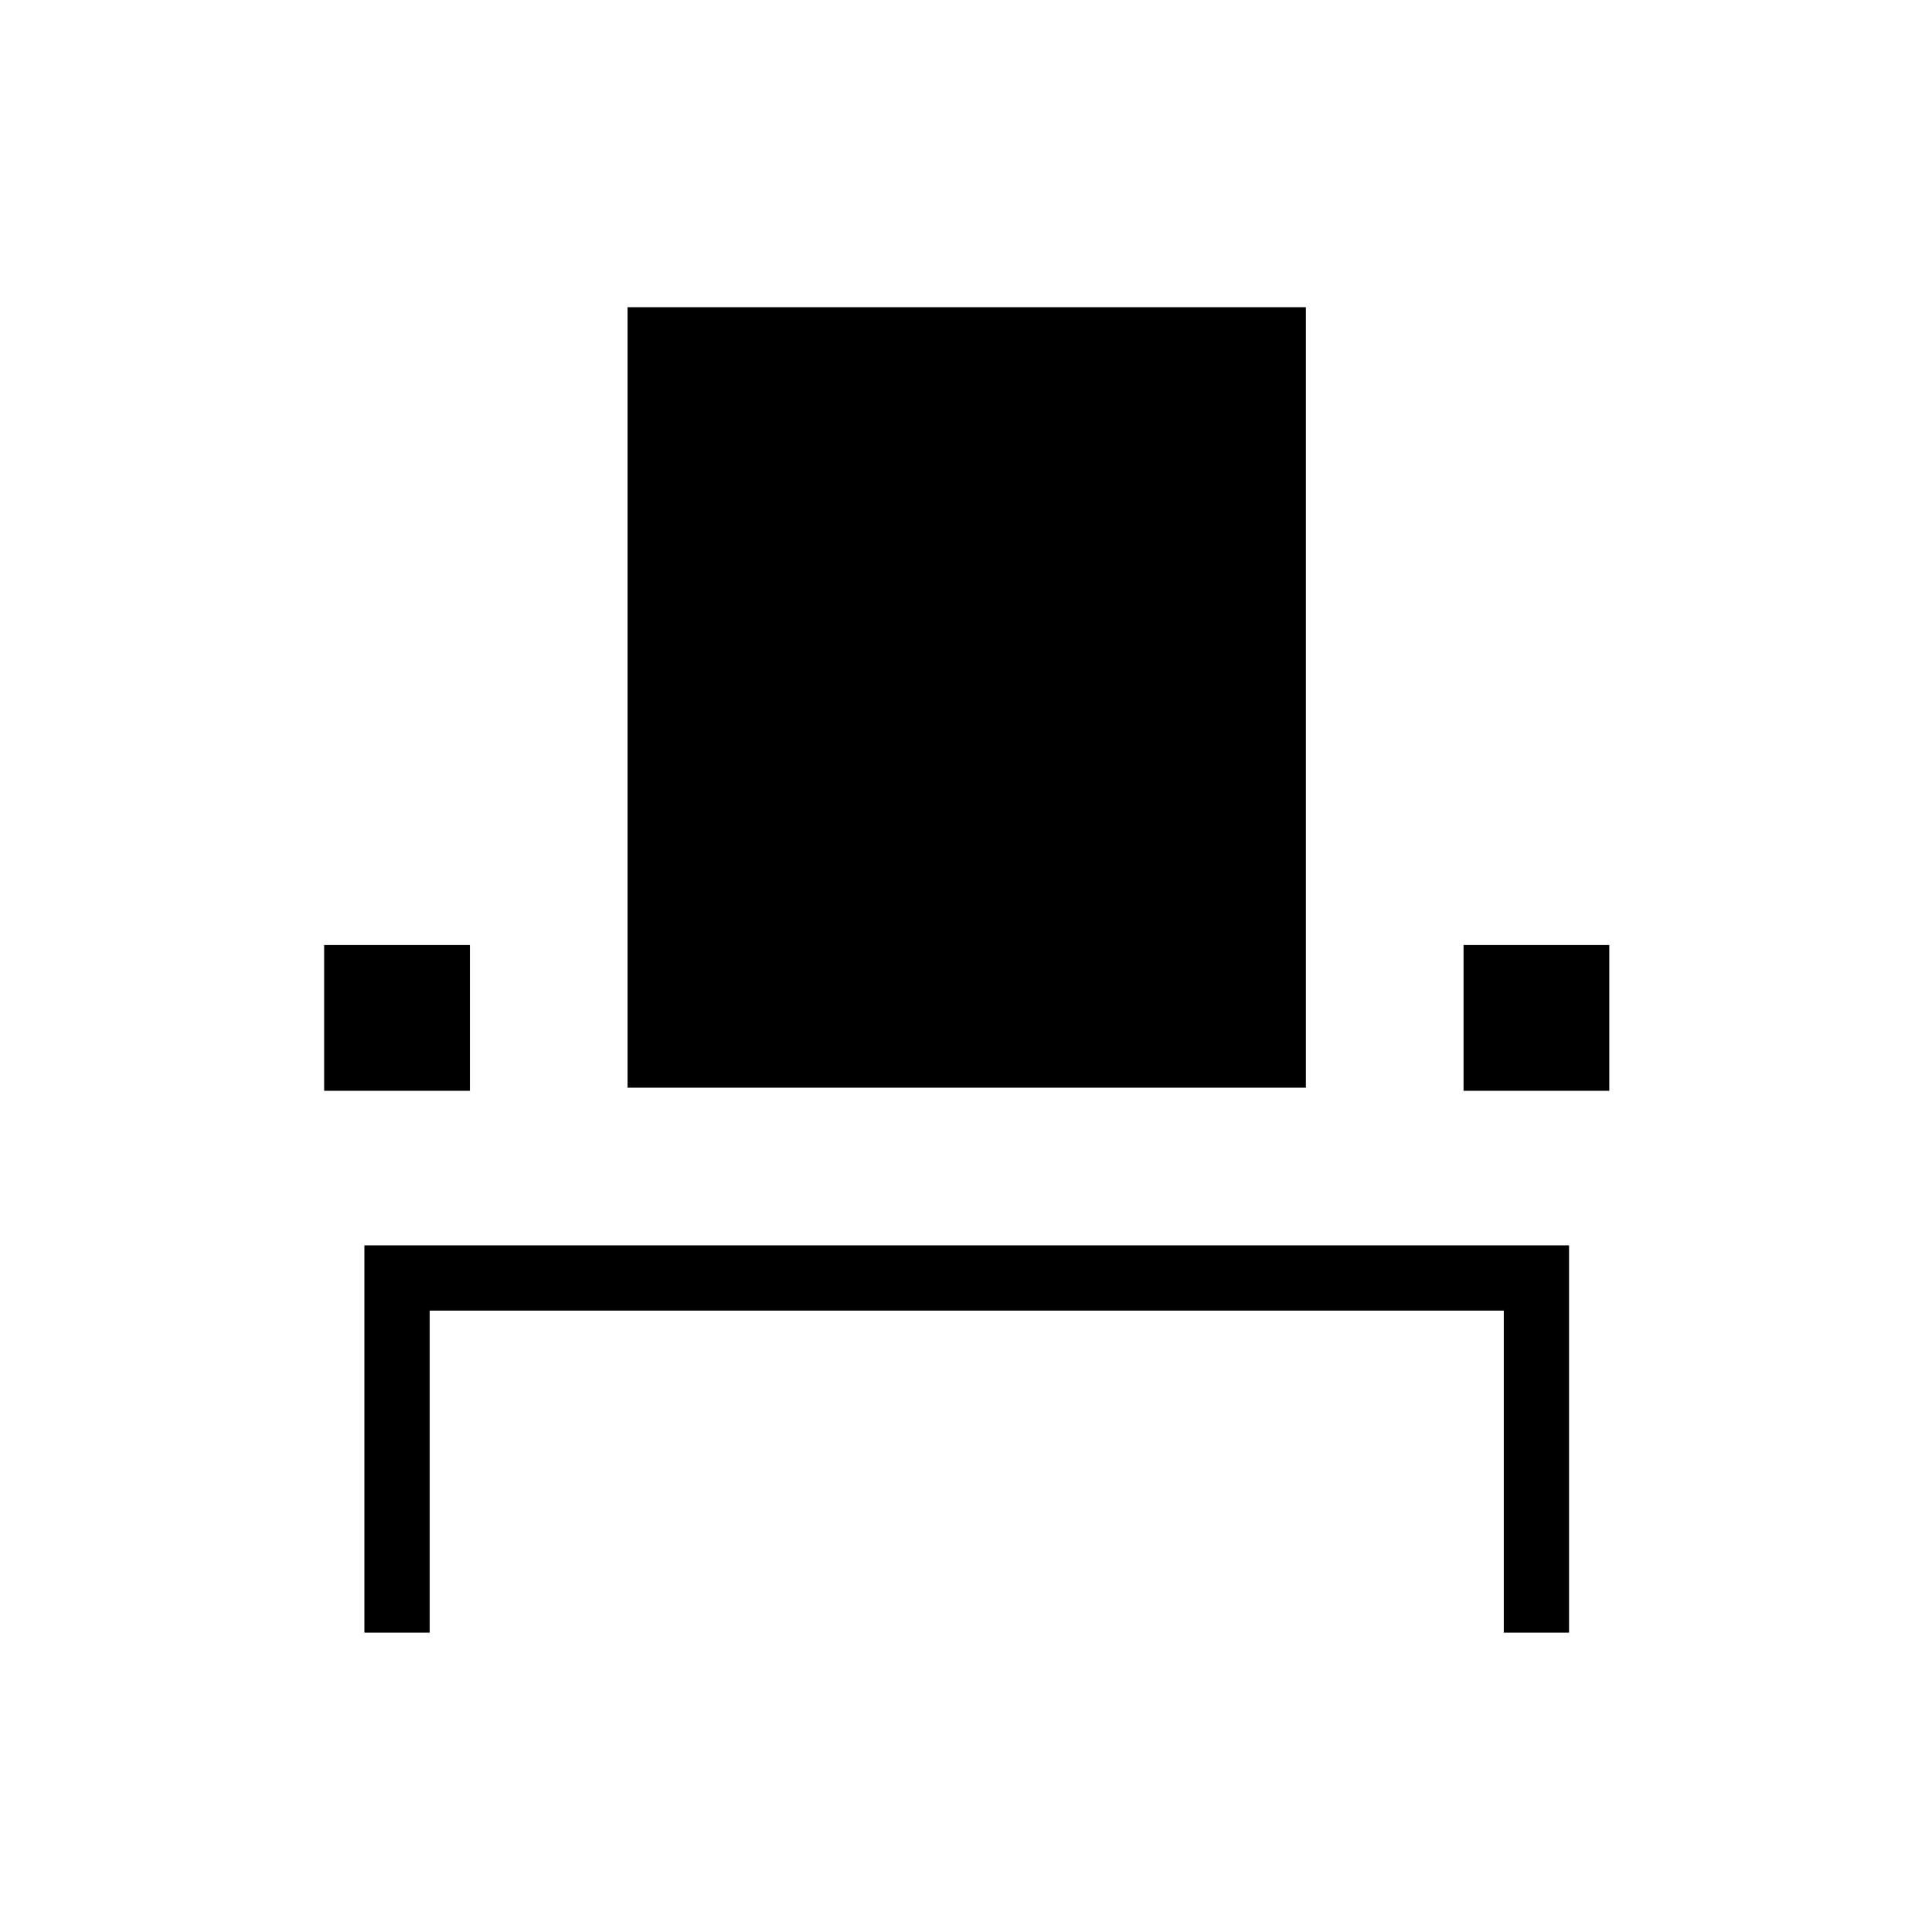 <svg xmlns="http://www.w3.org/2000/svg" height="40" viewBox="0 -960 960 960" width="40"><path d="M181.06-148.76v-192.43h598.59v192.43h-32.43v-160H213.5v160h-32.44Zm-20-269.23v-72.43h72.44v72.43h-72.44Zm150.77-1.54v-387.82h337.05v387.82H311.83Zm415.39 1.54v-72.43h72.43v72.43h-72.43Z"/></svg>